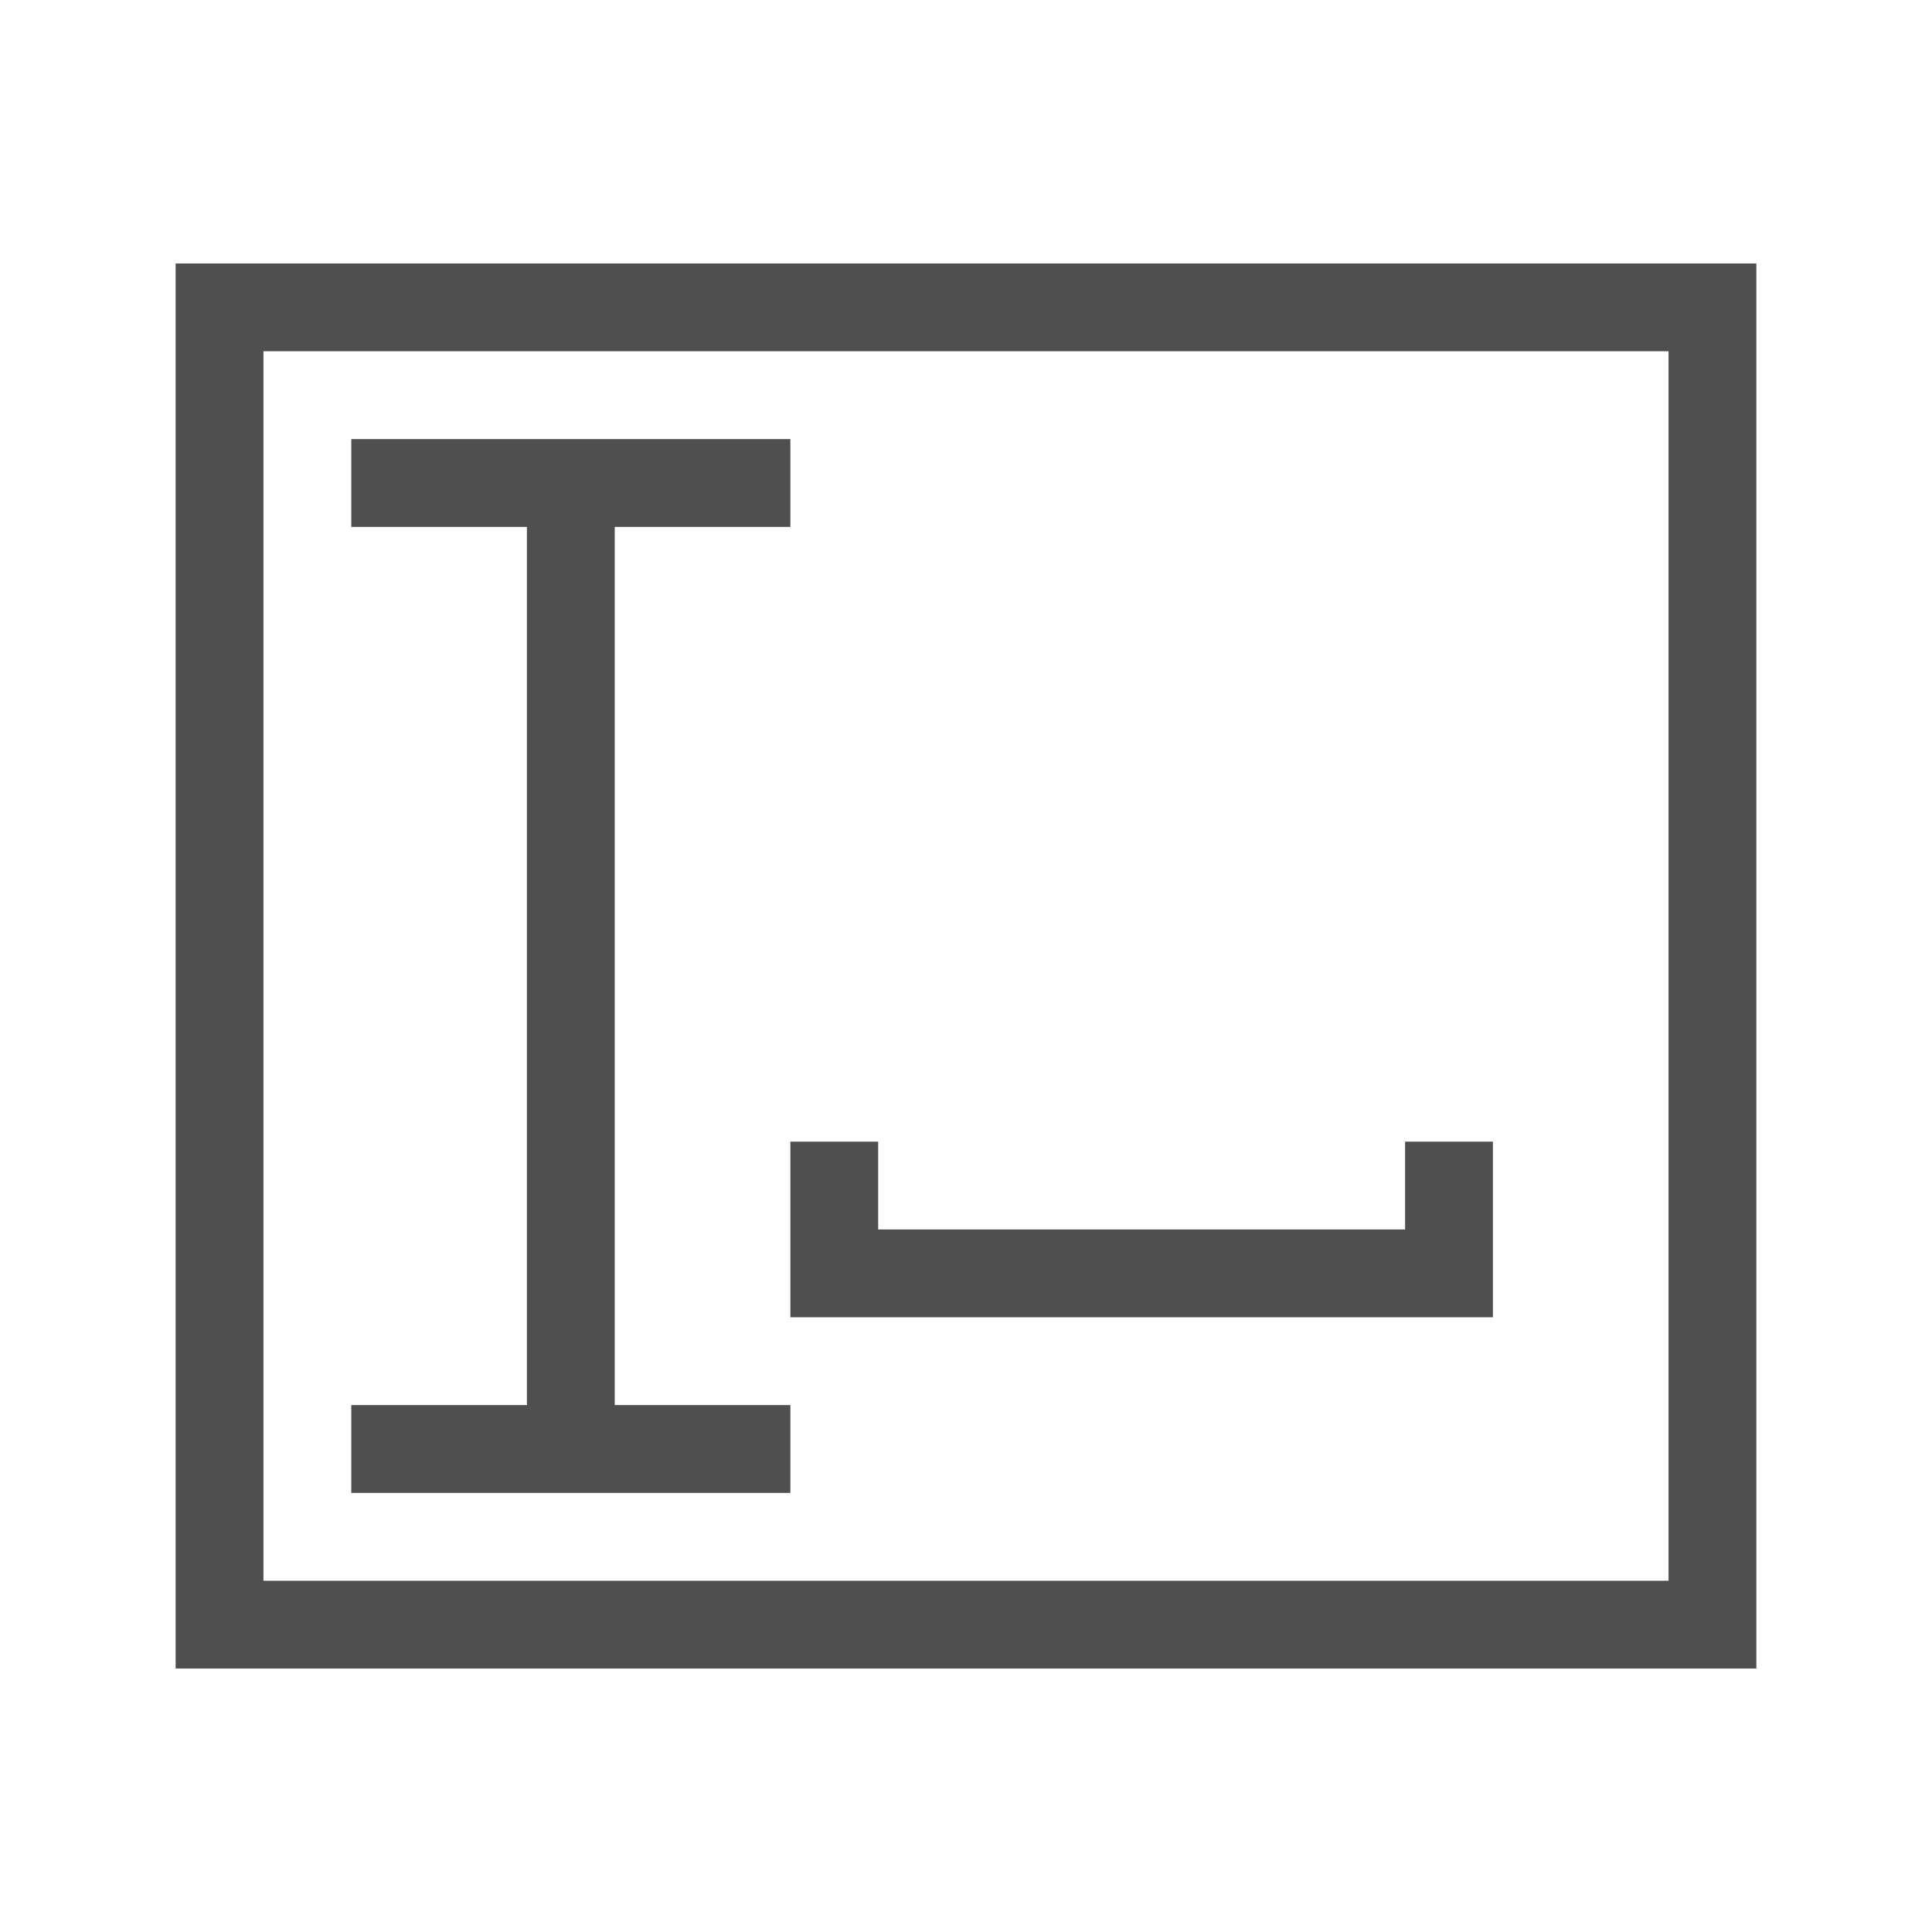 <svg xmlns="http://www.w3.org/2000/svg" viewBox="0 0 22 22">
    <defs>
        <style id="current-color-scheme" type="text/css">
            .ColorScheme-Text{color:#050505;opacity:.7}
        </style>
    </defs>
    <path d="M4 5v1h2v10H4v1h5v-1H7V6h2V5H4Zm5 8v2h8v-2h-1v1h-6v-1H9Z" class="ColorScheme-Text" style="fill-opacity:1;stroke:none;fill:currentColor"/>
    <path d="M2 3h18v16H2V3Zm1 1h16v14H3V4Z" class="ColorScheme-Text" style="fill-opacity:1;stroke:none;fill-rule:evenodd;fill:currentColor"/>
</svg>
